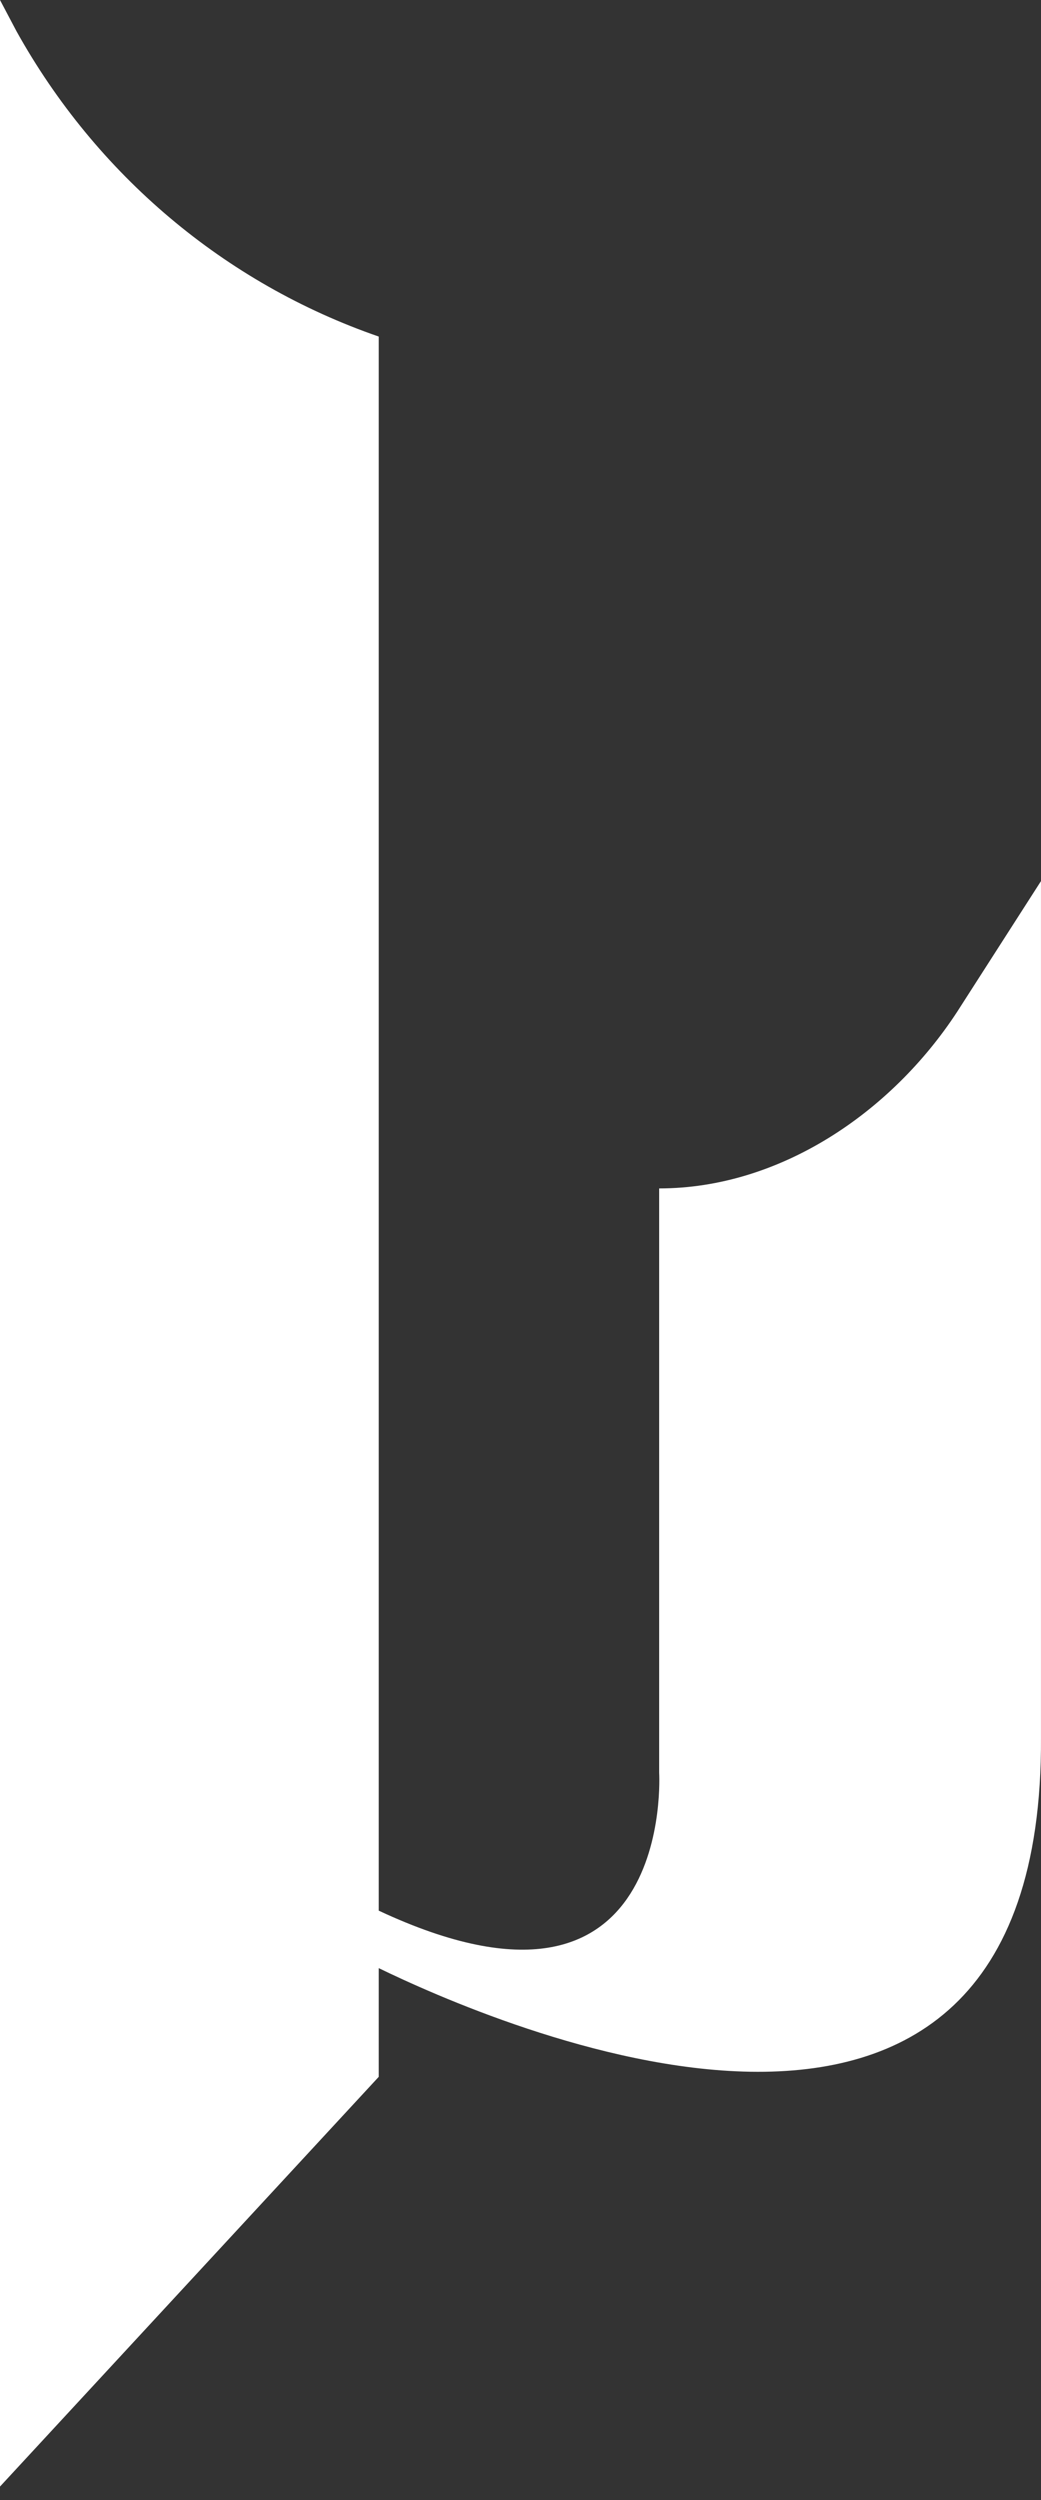 <svg width="50" height="120" viewBox="0 0 50 120" fill="none" xmlns="http://www.w3.org/2000/svg">
<rect x="0" y="0" width="50" height="120" fill="#333333" stroke="none"/>
<path d="M45.974 48.565C42.793 53.431 37.425 57.044 31.66 57.044V85.089C31.66 85.089 32.455 98.384 18.191 91.711V16.155C10.785 13.596 4.622 8.378 0.795 1.505L0 0V59.677V119.355L18.191 99.688V94.47C23.26 96.929 50.148 108.97 49.999 83.383C49.999 56.191 49.999 42.293 49.999 42.293L45.974 48.565Z" fill="white"/>
</svg>
